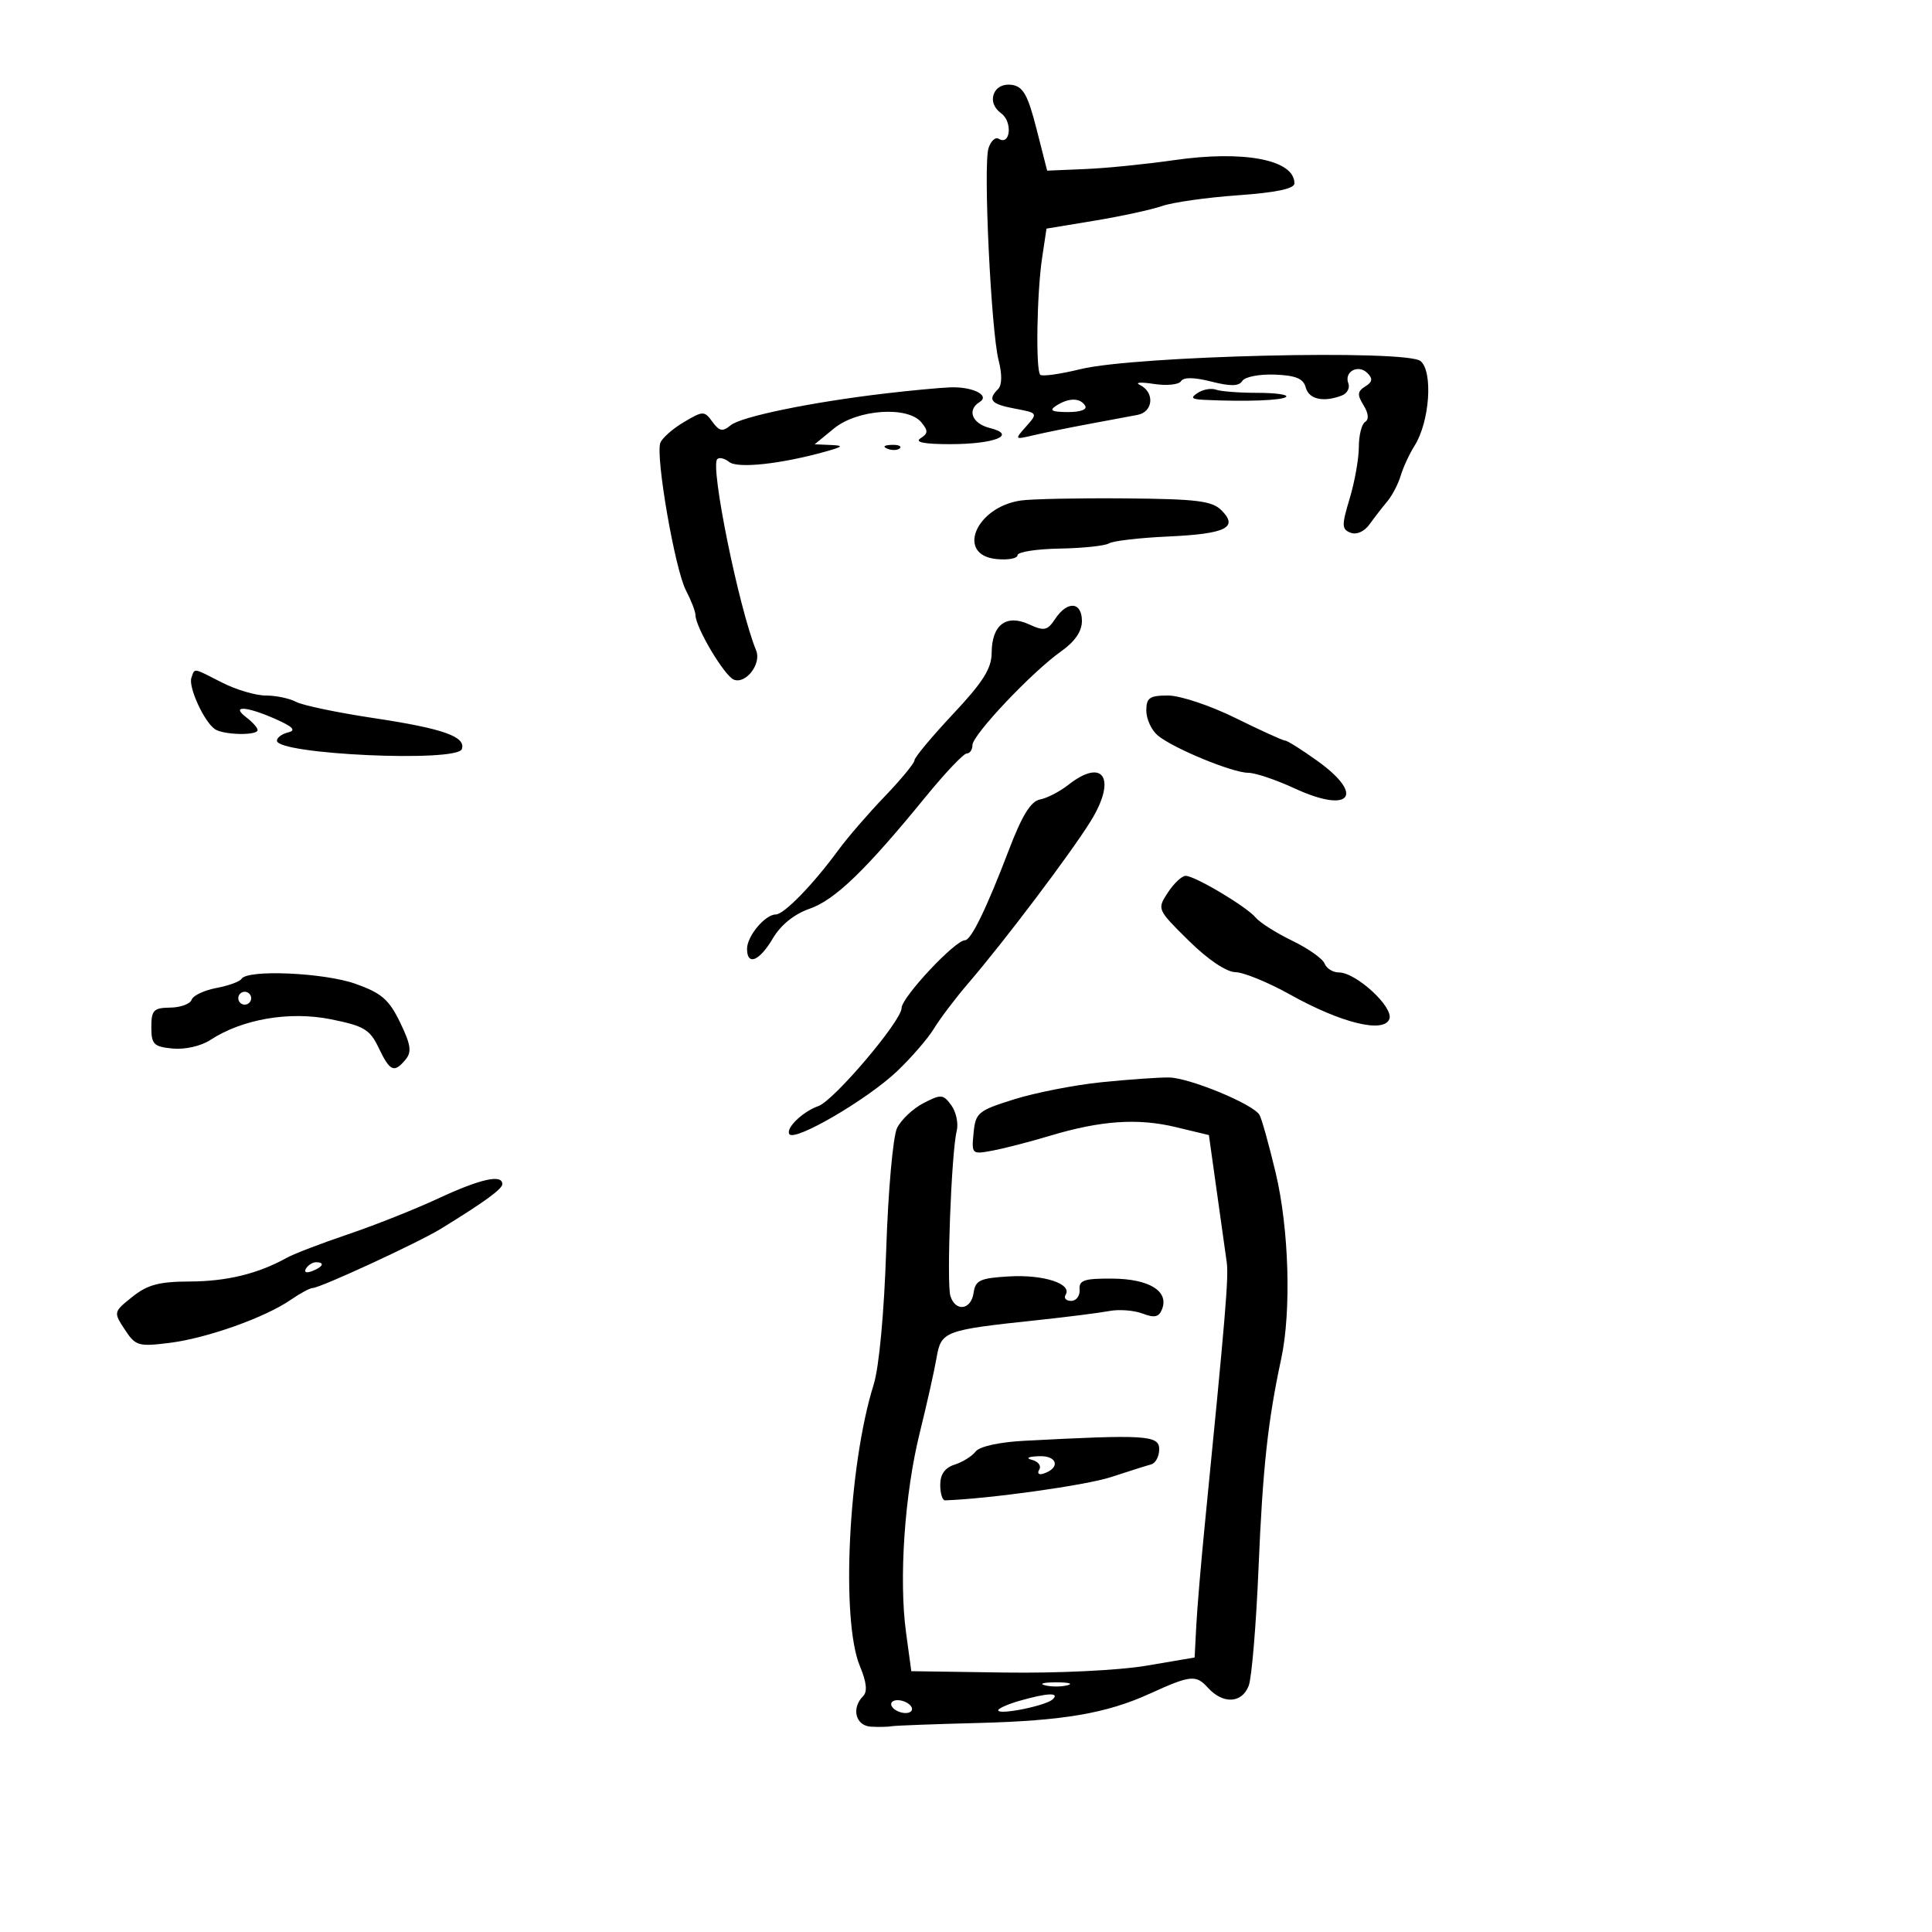 <svg xmlns="http://www.w3.org/2000/svg" width="300" height="300" viewBox="0 0 300 300" version="1.1">
	<path d="M 154.333 14.574 C 153.920 15.652, 154.340 16.775, 155.463 17.597 C 157.266 18.915, 156.900 22.675, 155.079 21.549 C 154.565 21.231, 153.851 21.893, 153.493 23.021 C 152.660 25.645, 153.891 51.396, 155.067 55.970 C 155.626 58.142, 155.594 59.806, 154.980 60.420 C 153.305 62.095, 153.873 62.754, 157.597 63.452 C 161.157 64.120, 161.175 64.149, 159.347 66.209 C 157.514 68.275, 157.523 68.285, 160.500 67.583 C 162.150 67.193, 165.975 66.415, 169 65.852 C 172.025 65.290, 175.463 64.647, 176.640 64.423 C 179.092 63.958, 179.328 60.901, 177 59.774 C 176.175 59.374, 177.136 59.302, 179.135 59.613 C 181.135 59.925, 183.045 59.736, 183.380 59.195 C 183.777 58.551, 185.412 58.571, 188.094 59.252 C 191.098 60.014, 192.391 59.986, 192.909 59.147 C 193.299 58.516, 195.566 58.076, 197.947 58.169 C 201.214 58.297, 202.393 58.788, 202.755 60.169 C 203.234 62.003, 205.508 62.510, 208.355 61.417 C 209.190 61.097, 209.646 60.242, 209.369 59.518 C 208.675 57.709, 210.909 56.509, 212.329 57.929 C 213.201 58.801, 213.119 59.310, 211.992 60.011 C 210.773 60.769, 210.725 61.302, 211.730 62.923 C 212.503 64.171, 212.596 65.132, 211.980 65.513 C 211.441 65.846, 211 67.595, 211 69.400 C 211 71.205, 210.361 74.806, 209.579 77.403 C 208.313 81.610, 208.329 82.189, 209.724 82.724 C 210.649 83.079, 211.851 82.543, 212.664 81.412 C 213.420 80.361, 214.659 78.761, 215.418 77.857 C 216.177 76.953, 217.115 75.153, 217.503 73.857 C 217.891 72.561, 218.860 70.467, 219.657 69.205 C 221.999 65.493, 222.548 57.700, 220.583 56.069 C 218.377 54.238, 176.267 55.236, 167.779 57.320 C 164.632 58.092, 161.820 58.486, 161.529 58.195 C 160.803 57.470, 160.998 45.503, 161.824 40 L 162.500 35.500 170 34.260 C 174.125 33.578, 178.839 32.553, 180.477 31.983 C 182.114 31.413, 187.401 30.666, 192.227 30.323 C 198.156 29.902, 201 29.302, 201 28.473 C 201 24.802, 193.168 23.297, 182.268 24.873 C 177.995 25.491, 171.823 26.110, 168.551 26.248 L 162.602 26.500 160.945 20 C 159.609 14.760, 158.872 13.438, 157.140 13.180 C 155.820 12.983, 154.737 13.521, 154.333 14.574 M 137.500 61.093 C 126.032 62.438, 115.078 64.691, 113.456 66.036 C 112.209 67.071, 111.703 66.975, 110.624 65.500 C 109.361 63.773, 109.189 63.775, 106.186 65.549 C 104.468 66.564, 102.827 68.008, 102.539 68.758 C 101.756 70.799, 104.804 88.396, 106.506 91.660 C 107.321 93.222, 107.989 94.950, 107.991 95.500 C 107.998 97.419, 112.493 104.975, 113.964 105.540 C 115.822 106.253, 118.256 103.078, 117.422 101.029 C 114.717 94.379, 110.250 72.416, 111.374 71.292 C 111.692 70.975, 112.525 71.173, 113.226 71.734 C 114.525 72.773, 121.111 72.076, 128 70.172 C 130.934 69.361, 131.096 69.187, 129 69.097 L 126.500 68.990 129.500 66.531 C 133.122 63.562, 140.935 63.012, 143.063 65.576 C 144.147 66.883, 144.126 67.308, 142.936 68.061 C 141.982 68.664, 143.516 68.969, 147.500 68.969 C 154.479 68.969, 158.006 67.542, 153.698 66.460 C 150.945 65.769, 150.114 63.666, 152.107 62.434 C 153.802 61.386, 151.024 60.010, 147.500 60.151 C 145.850 60.217, 141.350 60.641, 137.500 61.093 M 186 60.995 C 184.801 61.774, 185.001 61.993, 187 62.089 C 193.414 62.396, 199.149 62.184, 199.713 61.621 C 200.054 61.279, 198.045 61, 195.248 61 C 192.452 61, 189.564 60.780, 188.832 60.511 C 188.099 60.241, 186.825 60.459, 186 60.995 M 164 63 C 162.865 63.734, 163.305 63.973, 165.809 63.985 C 167.764 63.994, 168.865 63.591, 168.500 63 C 167.724 61.744, 165.944 61.744, 164 63 M 137.813 69.683 C 138.534 69.972, 139.397 69.936, 139.729 69.604 C 140.061 69.272, 139.471 69.036, 138.417 69.079 C 137.252 69.127, 137.015 69.364, 137.813 69.683 M 158.500 77.720 C 151.480 78.750, 148.406 86.202, 154.750 86.813 C 156.537 86.986, 158 86.715, 158 86.211 C 158 85.707, 160.942 85.245, 164.537 85.184 C 168.132 85.122, 171.583 84.758, 172.205 84.374 C 172.827 83.989, 176.964 83.509, 181.398 83.307 C 190.360 82.898, 192.349 81.921, 189.673 79.243 C 188.205 77.774, 185.853 77.483, 174.716 77.390 C 167.447 77.330, 160.150 77.478, 158.500 77.720 M 163.859 96.086 C 162.632 97.933, 162.162 98.031, 159.766 96.939 C 156.232 95.329, 154.006 97.036, 153.985 101.372 C 153.974 103.807, 152.644 105.914, 147.985 110.879 C 144.693 114.387, 142 117.618, 142 118.058 C 142 118.497, 139.916 121.027, 137.369 123.679 C 134.822 126.330, 131.586 130.075, 130.178 132 C 126.279 137.330, 121.740 142, 120.459 142 C 118.812 142, 116 145.361, 116 147.329 C 116 150.028, 117.918 149.254, 120.009 145.710 C 121.242 143.619, 123.325 141.940, 125.725 141.103 C 129.660 139.730, 134.400 135.158, 143.714 123.750 C 146.745 120.037, 149.625 117, 150.113 117 C 150.601 117, 151 116.416, 151 115.702 C 151 114.121, 160.264 104.321, 164.750 101.156 C 166.897 99.642, 168 98.039, 168 96.432 C 168 93.431, 165.746 93.243, 163.859 96.086 M 29.721 105.250 C 29.212 106.674, 31.719 112.129, 33.390 113.235 C 34.758 114.140, 40 114.240, 40 113.360 C 40 113.008, 39.212 112.123, 38.250 111.392 C 35.758 109.500, 38.259 109.643, 42.782 111.651 C 45.494 112.854, 46.026 113.416, 44.750 113.724 C 43.788 113.956, 43 114.536, 43 115.012 C 43 117.146, 70.992 118.419, 71.715 116.318 C 72.380 114.384, 68.778 113.119, 58 111.500 C 52.397 110.658, 46.984 109.527, 45.972 108.985 C 44.960 108.443, 42.847 108, 41.277 108 C 39.707 108, 36.658 107.100, 34.500 106 C 29.858 103.633, 30.274 103.699, 29.721 105.250 M 178 110.345 C 178 111.635, 178.787 113.359, 179.750 114.177 C 182.085 116.161, 191.371 120, 193.836 120 C 194.917 120, 198.152 121.089, 201.026 122.421 C 209.636 126.410, 212.049 123.529, 204.587 118.170 C 202.159 116.426, 199.897 115, 199.559 115 C 199.221 115, 195.758 113.425, 191.863 111.500 C 187.967 109.575, 183.255 108, 181.390 108 C 178.500 108, 178 108.346, 178 110.345 M 165.880 121.879 C 164.566 122.913, 162.593 123.932, 161.496 124.143 C 160.057 124.420, 158.703 126.618, 156.645 132.013 C 153.202 141.039, 150.790 146, 149.844 146 C 148.305 146, 140 154.874, 140 156.519 C 140 158.516, 129.494 170.900, 127.081 171.748 C 124.651 172.603, 121.987 175.170, 122.563 176.102 C 123.333 177.348, 134.619 170.773, 139.260 166.375 C 141.488 164.264, 144.088 161.260, 145.037 159.700 C 145.985 158.139, 148.378 154.981, 150.353 152.681 C 155.985 146.124, 166.216 132.577, 169.346 127.532 C 173.444 120.929, 171.376 117.556, 165.880 121.879 M 181.345 138.596 C 179.653 141.179, 179.669 141.215, 184.572 146.054 C 187.559 149.001, 190.421 150.932, 191.838 150.958 C 193.123 150.981, 196.948 152.549, 200.338 154.442 C 208.236 158.854, 214.875 160.489, 215.740 158.235 C 216.442 156.406, 210.580 151, 207.895 151 C 206.970 151, 205.977 150.383, 205.688 149.628 C 205.398 148.874, 203.136 147.276, 200.662 146.078 C 198.187 144.880, 195.637 143.268, 194.996 142.495 C 193.574 140.782, 185.548 136, 184.095 136 C 183.518 136, 182.281 137.168, 181.345 138.596 M 37.504 151.994 C 37.239 152.423, 35.475 153.064, 33.584 153.418 C 31.693 153.773, 29.969 154.594, 29.752 155.243 C 29.536 155.892, 28.041 156.440, 26.430 156.461 C 23.850 156.495, 23.500 156.858, 23.500 159.500 C 23.500 162.167, 23.868 162.535, 26.821 162.819 C 28.720 163.001, 31.218 162.432, 32.655 161.490 C 37.616 158.240, 44.940 156.981, 51.374 158.272 C 56.529 159.307, 57.439 159.852, 58.809 162.726 C 60.553 166.384, 61.204 166.664, 62.979 164.525 C 63.961 163.342, 63.794 162.206, 62.131 158.770 C 60.406 155.208, 59.245 154.201, 55.203 152.766 C 50.315 151.030, 38.420 150.511, 37.504 151.994 M 37 155 C 37 155.550, 37.450 156, 38 156 C 38.550 156, 39 155.550, 39 155 C 39 154.450, 38.550 154, 38 154 C 37.450 154, 37 154.450, 37 155 M 171 168.052 C 166.875 168.475, 160.800 169.664, 157.500 170.695 C 151.866 172.456, 151.480 172.775, 151.176 175.928 C 150.857 179.235, 150.902 179.276, 154.176 178.656 C 156.004 178.309, 159.975 177.282, 163 176.373 C 170.921 173.995, 176.644 173.595, 182.543 175.010 L 187.717 176.252 188.925 184.876 C 189.589 189.619, 190.291 194.625, 190.485 196 C 190.805 198.271, 190.325 204.005, 187.057 237 C 186.484 242.775, 185.900 249.722, 185.758 252.438 L 185.500 257.376 178 258.650 C 173.746 259.373, 164.227 259.833, 156.003 259.712 L 141.507 259.500 140.690 253.500 C 139.558 245.191, 140.465 231.972, 142.819 222.479 C 143.907 218.091, 145.079 212.862, 145.424 210.860 C 146.138 206.703, 146.598 206.530, 161 205.001 C 165.675 204.504, 170.738 203.862, 172.250 203.574 C 173.763 203.286, 176.087 203.463, 177.415 203.968 C 179.292 204.681, 179.968 204.525, 180.452 203.265 C 181.521 200.480, 178.440 198.590, 172.757 198.543 C 168.349 198.507, 167.522 198.783, 167.639 200.250 C 167.715 201.213, 167.126 202, 166.330 202 C 165.534 202, 165.146 201.573, 165.469 201.050 C 166.522 199.347, 162.055 197.891, 156.720 198.199 C 152.177 198.461, 151.459 198.792, 151.180 200.750 C 150.802 203.413, 148.372 203.751, 147.581 201.250 C 146.958 199.278, 147.731 178.922, 148.554 175.635 C 148.849 174.461, 148.474 172.660, 147.722 171.633 C 146.457 169.904, 146.135 169.879, 143.392 171.297 C 141.763 172.140, 139.918 173.880, 139.293 175.165 C 138.666 176.452, 137.912 184.902, 137.613 194 C 137.289 203.874, 136.505 212.307, 135.661 215 C 131.727 227.558, 130.551 251.597, 133.523 258.709 C 134.561 261.194, 134.720 262.680, 134.023 263.377 C 132.150 265.250, 132.860 267.993, 135.250 268.118 C 136.488 268.184, 137.930 268.153, 138.455 268.050 C 138.981 267.947, 145.056 267.718, 151.955 267.542 C 165.080 267.205, 171.804 266.056, 178.500 263.007 C 184.870 260.106, 185.708 260.019, 187.561 262.067 C 189.906 264.659, 192.856 264.511, 193.902 261.750 C 194.371 260.512, 195.057 252.276, 195.426 243.446 C 196.071 227.998, 196.868 220.646, 198.944 211 C 200.537 203.599, 200.155 190.777, 198.084 182.103 C 197.030 177.690, 195.896 173.640, 195.564 173.103 C 194.517 171.409, 184.630 167.336, 181.500 167.309 C 179.850 167.295, 175.125 167.629, 171 168.052 M 68 186.118 C 64.425 187.783, 58.125 190.284, 54 191.676 C 49.875 193.069, 45.600 194.710, 44.500 195.324 C 40.110 197.774, 35.214 198.971, 29.500 198.990 C 24.712 199.006, 22.903 199.487, 20.548 201.372 C 17.618 203.716, 17.609 203.755, 19.375 206.450 C 21.044 208.997, 21.479 209.126, 26.328 208.522 C 32.129 207.799, 41.142 204.595, 45.154 201.829 C 46.614 200.823, 48.140 200, 48.545 200 C 49.711 200, 64.982 192.944, 68.500 190.780 C 75.248 186.629, 78 184.625, 78 183.864 C 78 182.285, 74.573 183.058, 68 186.118 M 47.507 196.989 C 47.157 197.555, 47.558 197.723, 48.448 197.382 C 50.180 196.717, 50.497 196, 49.059 196 C 48.541 196, 47.843 196.445, 47.507 196.989 M 159 223.728 C 155.160 223.931, 152.089 224.611, 151.496 225.390 C 150.944 226.115, 149.482 227.030, 148.246 227.422 C 146.729 227.903, 146 228.924, 146 230.567 C 146 231.905, 146.338 232.988, 146.750 232.974 C 153.605 232.738, 168.666 230.628, 172.500 229.367 C 175.250 228.462, 178.063 227.573, 178.750 227.392 C 179.438 227.211, 180 226.149, 180 225.031 C 180 222.860, 177.920 222.730, 159 223.728 M 160.262 226.692 C 161.231 226.945, 161.731 227.626, 161.373 228.205 C 161.008 228.796, 161.305 229.065, 162.048 228.817 C 164.712 227.929, 164.201 225.999, 161.333 226.116 C 159.620 226.186, 159.197 226.414, 160.262 226.692 M 162.250 261.689 C 163.213 261.941, 164.787 261.941, 165.750 261.689 C 166.713 261.438, 165.925 261.232, 164 261.232 C 162.075 261.232, 161.287 261.438, 162.250 261.689 M 158.250 264.119 C 156.463 264.635, 155 265.290, 155 265.574 C 155 266.359, 162.366 264.882, 163.450 263.879 C 164.645 262.773, 162.580 262.869, 158.250 264.119 M 138.500 265 C 138.840 265.550, 139.793 266, 140.618 266 C 141.443 266, 141.840 265.550, 141.500 265 C 141.160 264.450, 140.207 264, 139.382 264 C 138.557 264, 138.160 264.450, 138.500 265" stroke="none" fill="black" fill-rule="evenodd"/>
</svg>
